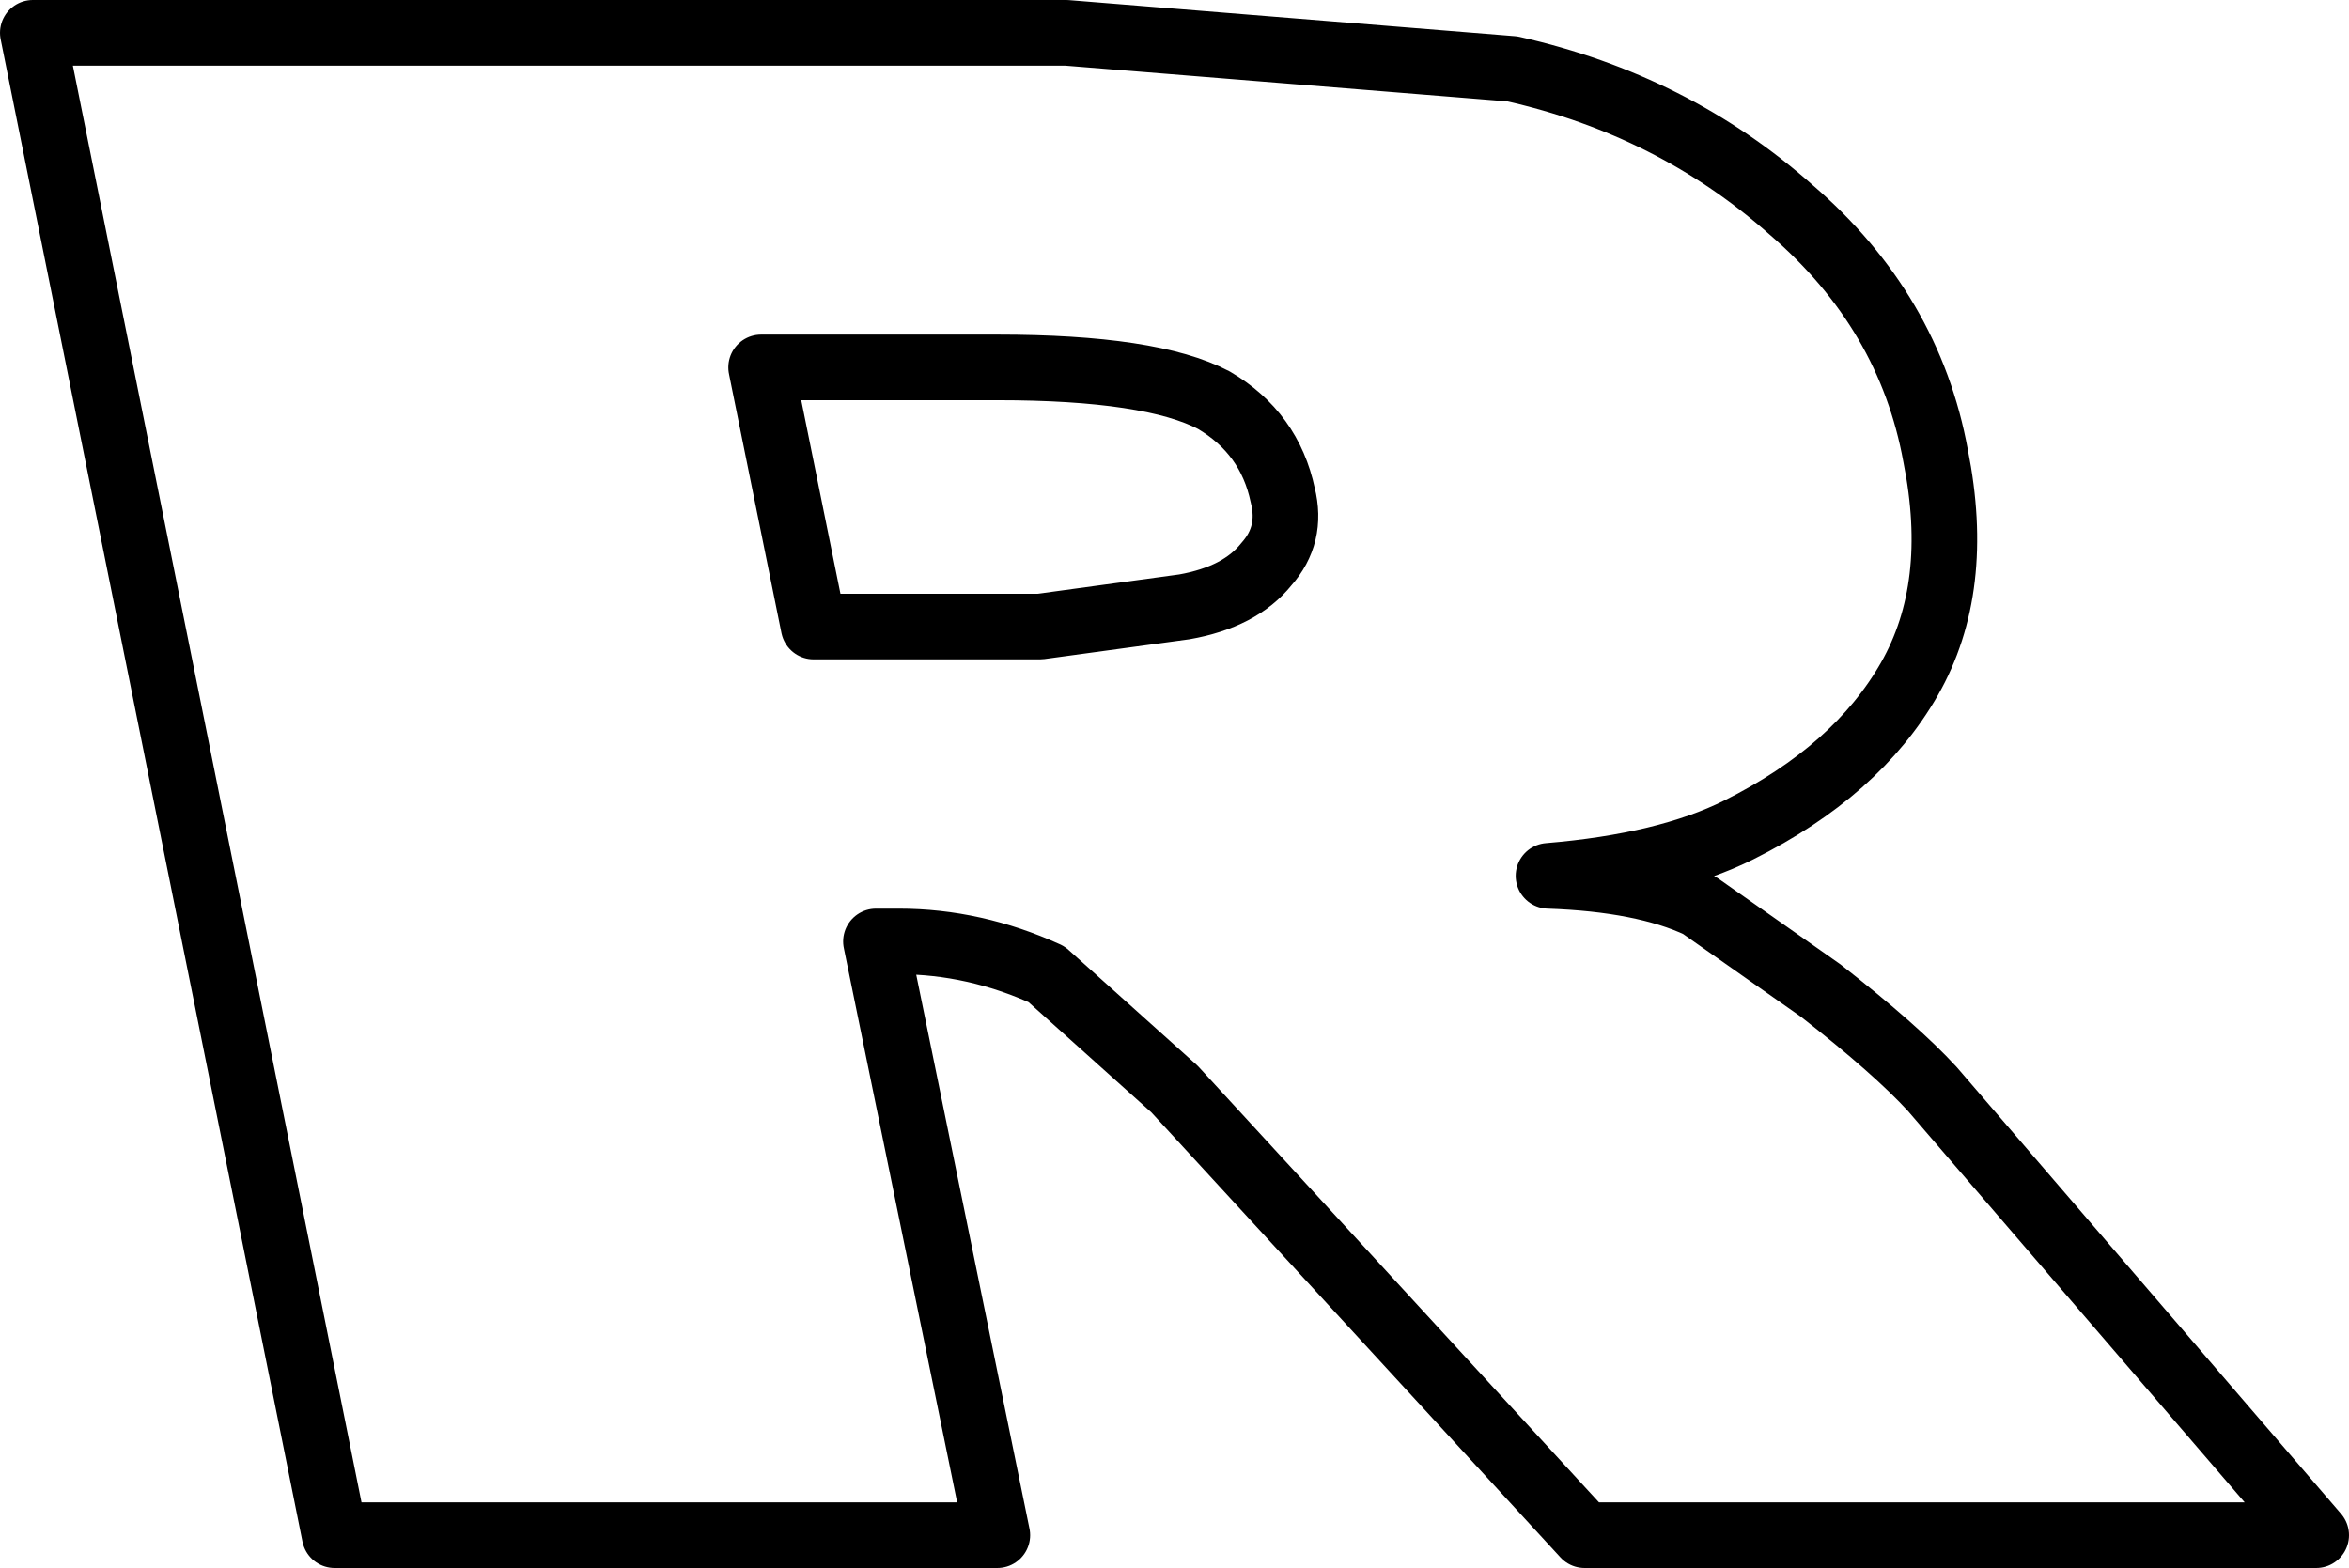 <?xml version="1.0" encoding="UTF-8" standalone="no"?>
<svg xmlns:xlink="http://www.w3.org/1999/xlink" height="23.9px" width="35.8px" xmlns="http://www.w3.org/2000/svg">
  <g transform="matrix(1.0, 0.0, 0.0, 1.0, -209.2, -154.55)">
    <path d="M232.25 155.6 Q234.7 156.15 236.5 157.75 238.3 159.3 238.7 161.5 239.1 163.5 238.3 164.9 237.5 166.3 235.7 167.2 234.6 167.75 232.8 167.9 234.25 167.95 235.1 168.35 L236.95 169.65 Q238.1 170.55 238.65 171.15 L244.5 177.95 233.35 177.95 227.1 171.15 225.15 169.4 Q224.05 168.9 222.9 168.9 L222.55 168.9 224.4 177.95 214.3 177.95 209.7 155.05 225.45 155.05 232.25 155.6 M224.4 160.15 L220.8 160.15 221.6 164.1 225.05 164.1 227.25 163.8 Q228.1 163.65 228.5 163.15 228.9 162.7 228.75 162.1 228.55 161.15 227.7 160.65 226.75 160.15 224.4 160.15 Z" fill="none" stroke="#000000" stroke-linecap="round" stroke-linejoin="round" stroke-width="1.0"/>
  </g>
</svg>
